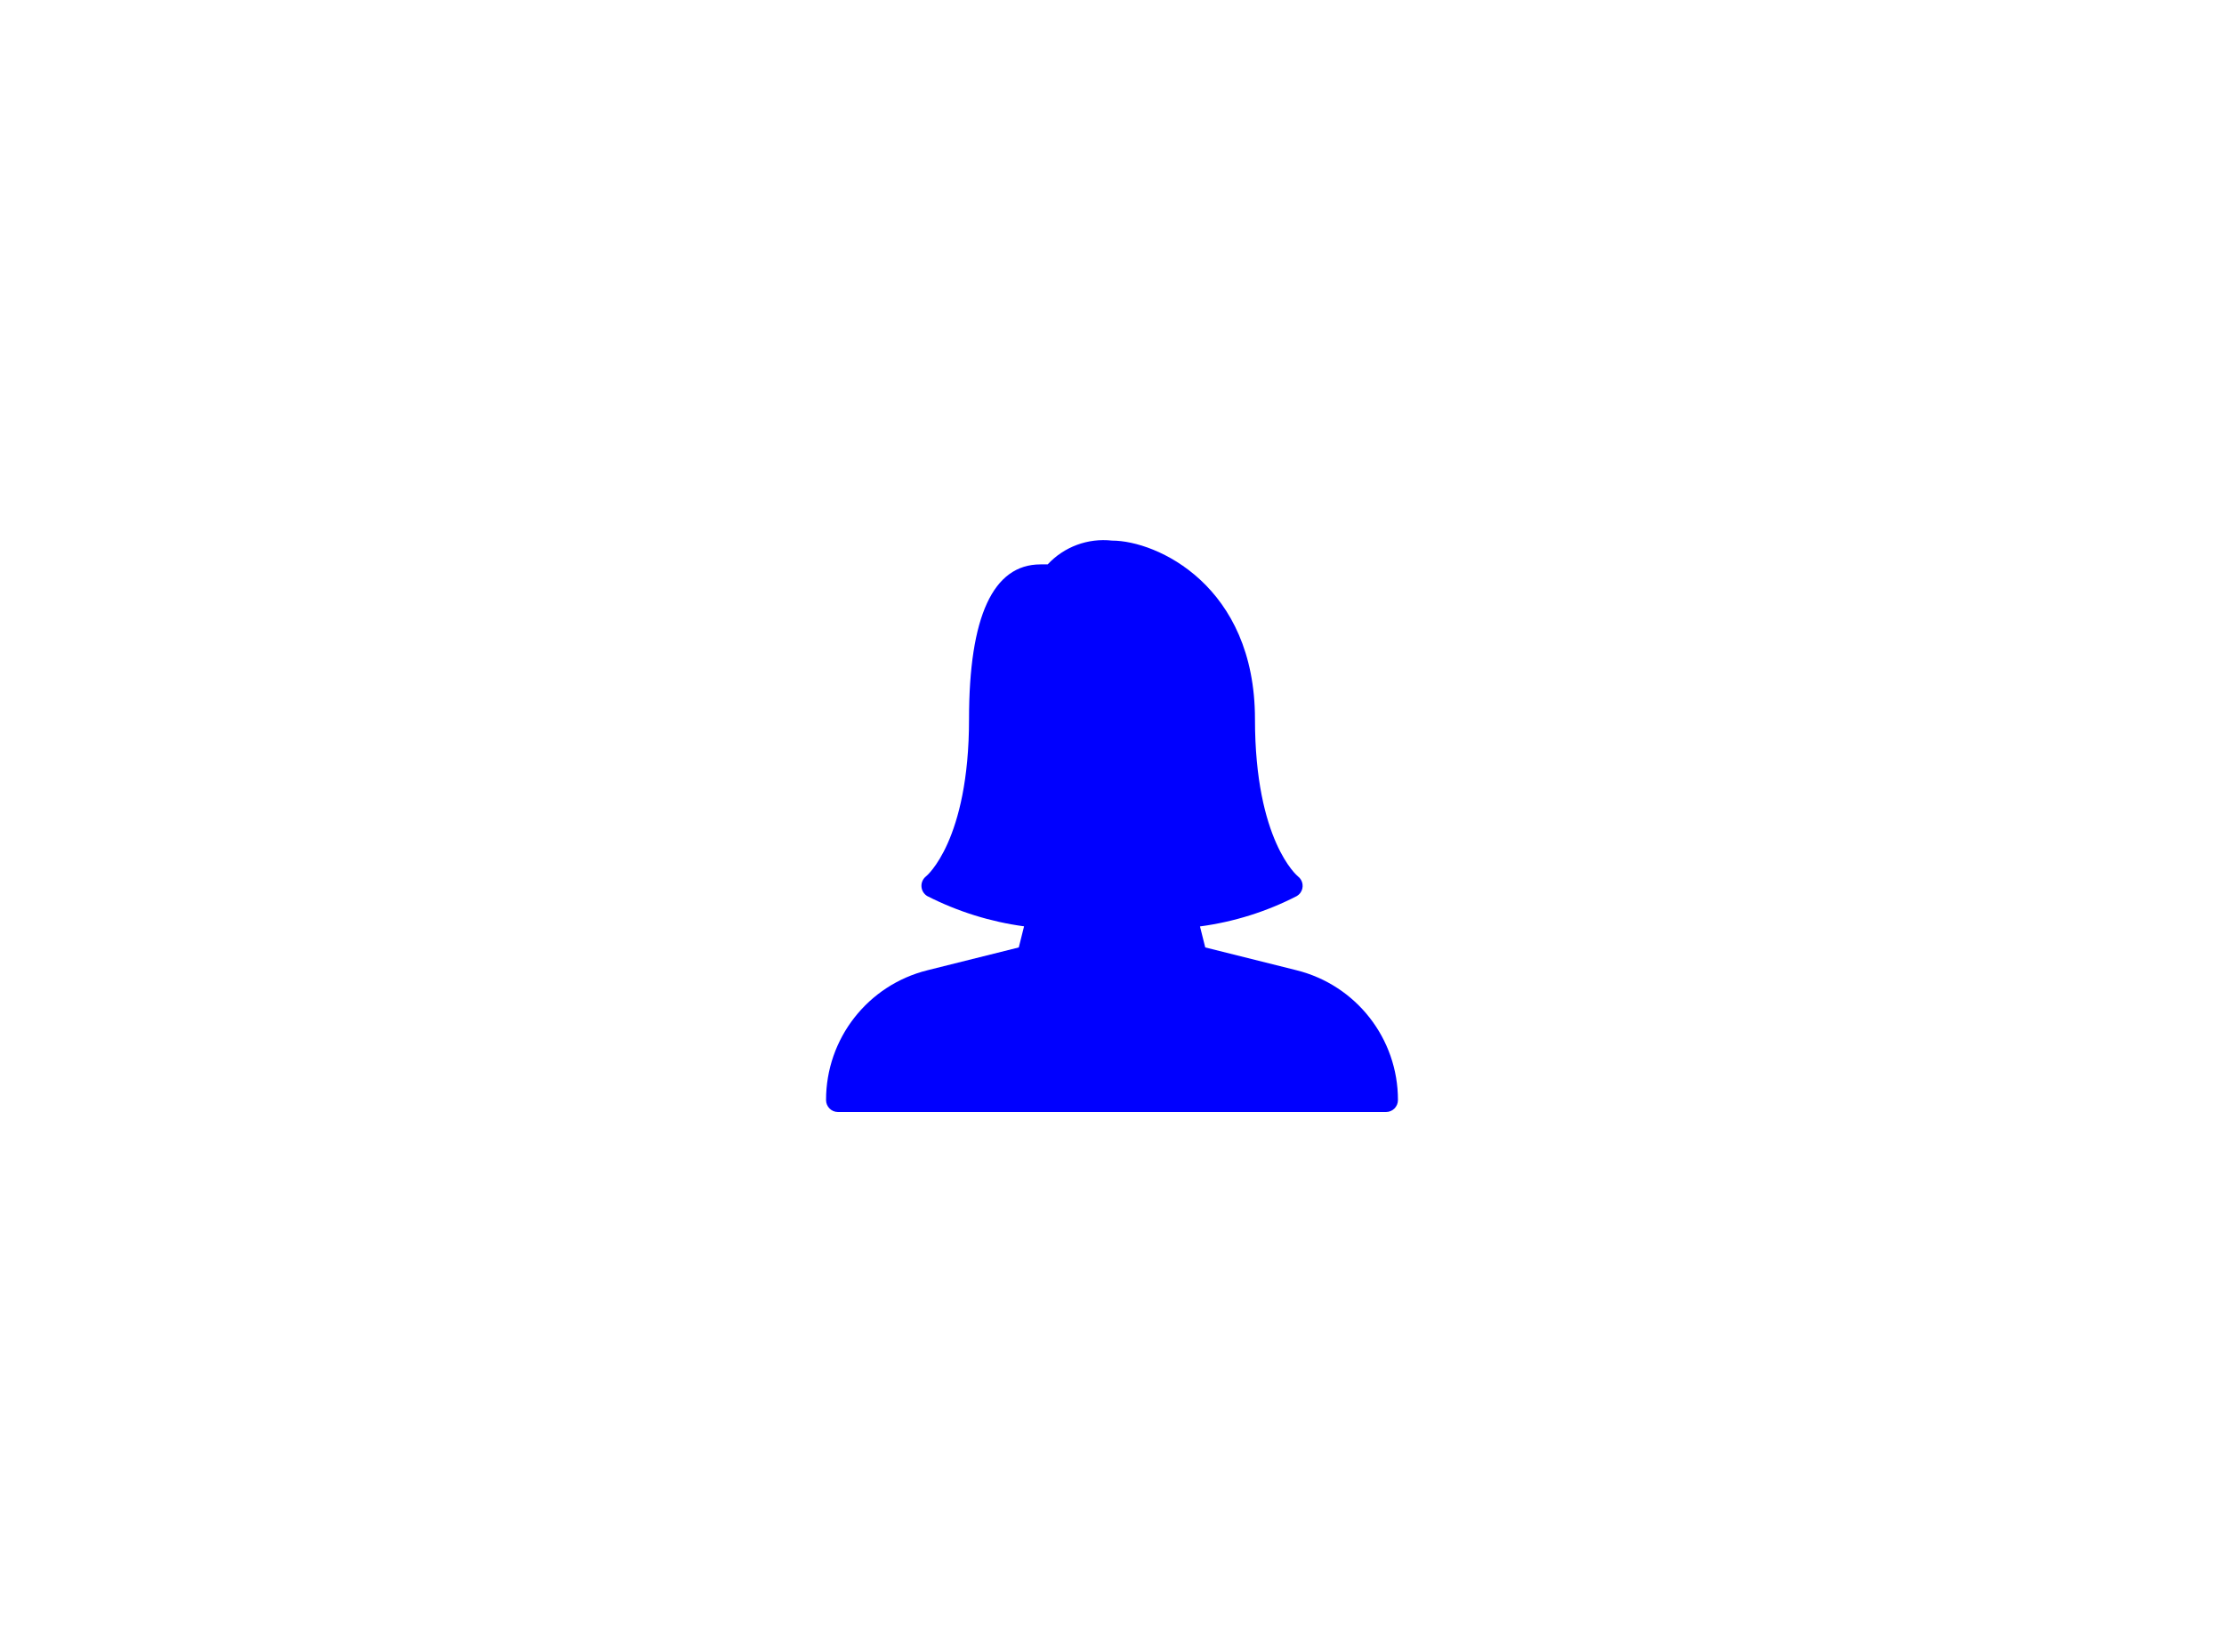 <svg width="70" height="52" viewBox="0 0 70 52" fill="none" xmlns="http://www.w3.org/2000/svg">
<g filter="url(#filter0_d_312_189)">
<rect x="10" y="10" width="50" height="32" rx="5" fill="white"/>
</g>
<path d="M29.193 30.538L32.066 29.82L32.232 29.156C31.169 29.012 30.139 28.69 29.184 28.203C29.078 28.139 29.01 28.027 29.003 27.903C28.995 27.78 29.049 27.66 29.146 27.583C29.16 27.574 30.5 26.468 30.5 22.635C30.5 19.403 31.257 17.764 32.75 17.764H32.975C33.493 17.208 34.244 16.93 35 17.015C36.409 17.015 39.5 18.431 39.5 22.635C39.5 26.468 40.84 27.574 40.85 27.581C41.016 27.705 41.05 27.94 40.926 28.106C40.897 28.145 40.86 28.177 40.819 28.202C39.865 28.694 38.833 29.017 37.769 29.159L37.935 29.82L40.807 30.538C42.685 31.005 44.003 32.691 44 34.625C44 34.832 43.832 35 43.625 35H26.375C26.168 35 26 34.832 26 34.625C25.997 32.691 27.314 31.004 29.193 30.538Z" fill="#0000FF"/>
<defs>
<filter id="filter0_d_312_189" x="0" y="0" width="70" height="52" filterUnits="userSpaceOnUse" color-interpolation-filters="sRGB">
<feFlood flood-opacity="0" result="BackgroundImageFix"/>
<feColorMatrix in="SourceAlpha" type="matrix" values="0 0 0 0 0 0 0 0 0 0 0 0 0 0 0 0 0 0 127 0" result="hardAlpha"/>
<feOffset/>
<feGaussianBlur stdDeviation="5"/>
<feColorMatrix type="matrix" values="0 0 0 0 0 0 0 0 0 0 0 0 0 0 0 0 0 0 0.25 0"/>
<feBlend mode="normal" in2="BackgroundImageFix" result="effect1_dropShadow_312_189"/>
<feBlend mode="normal" in="SourceGraphic" in2="effect1_dropShadow_312_189" result="shape"/>
</filter>
</defs>
</svg>
